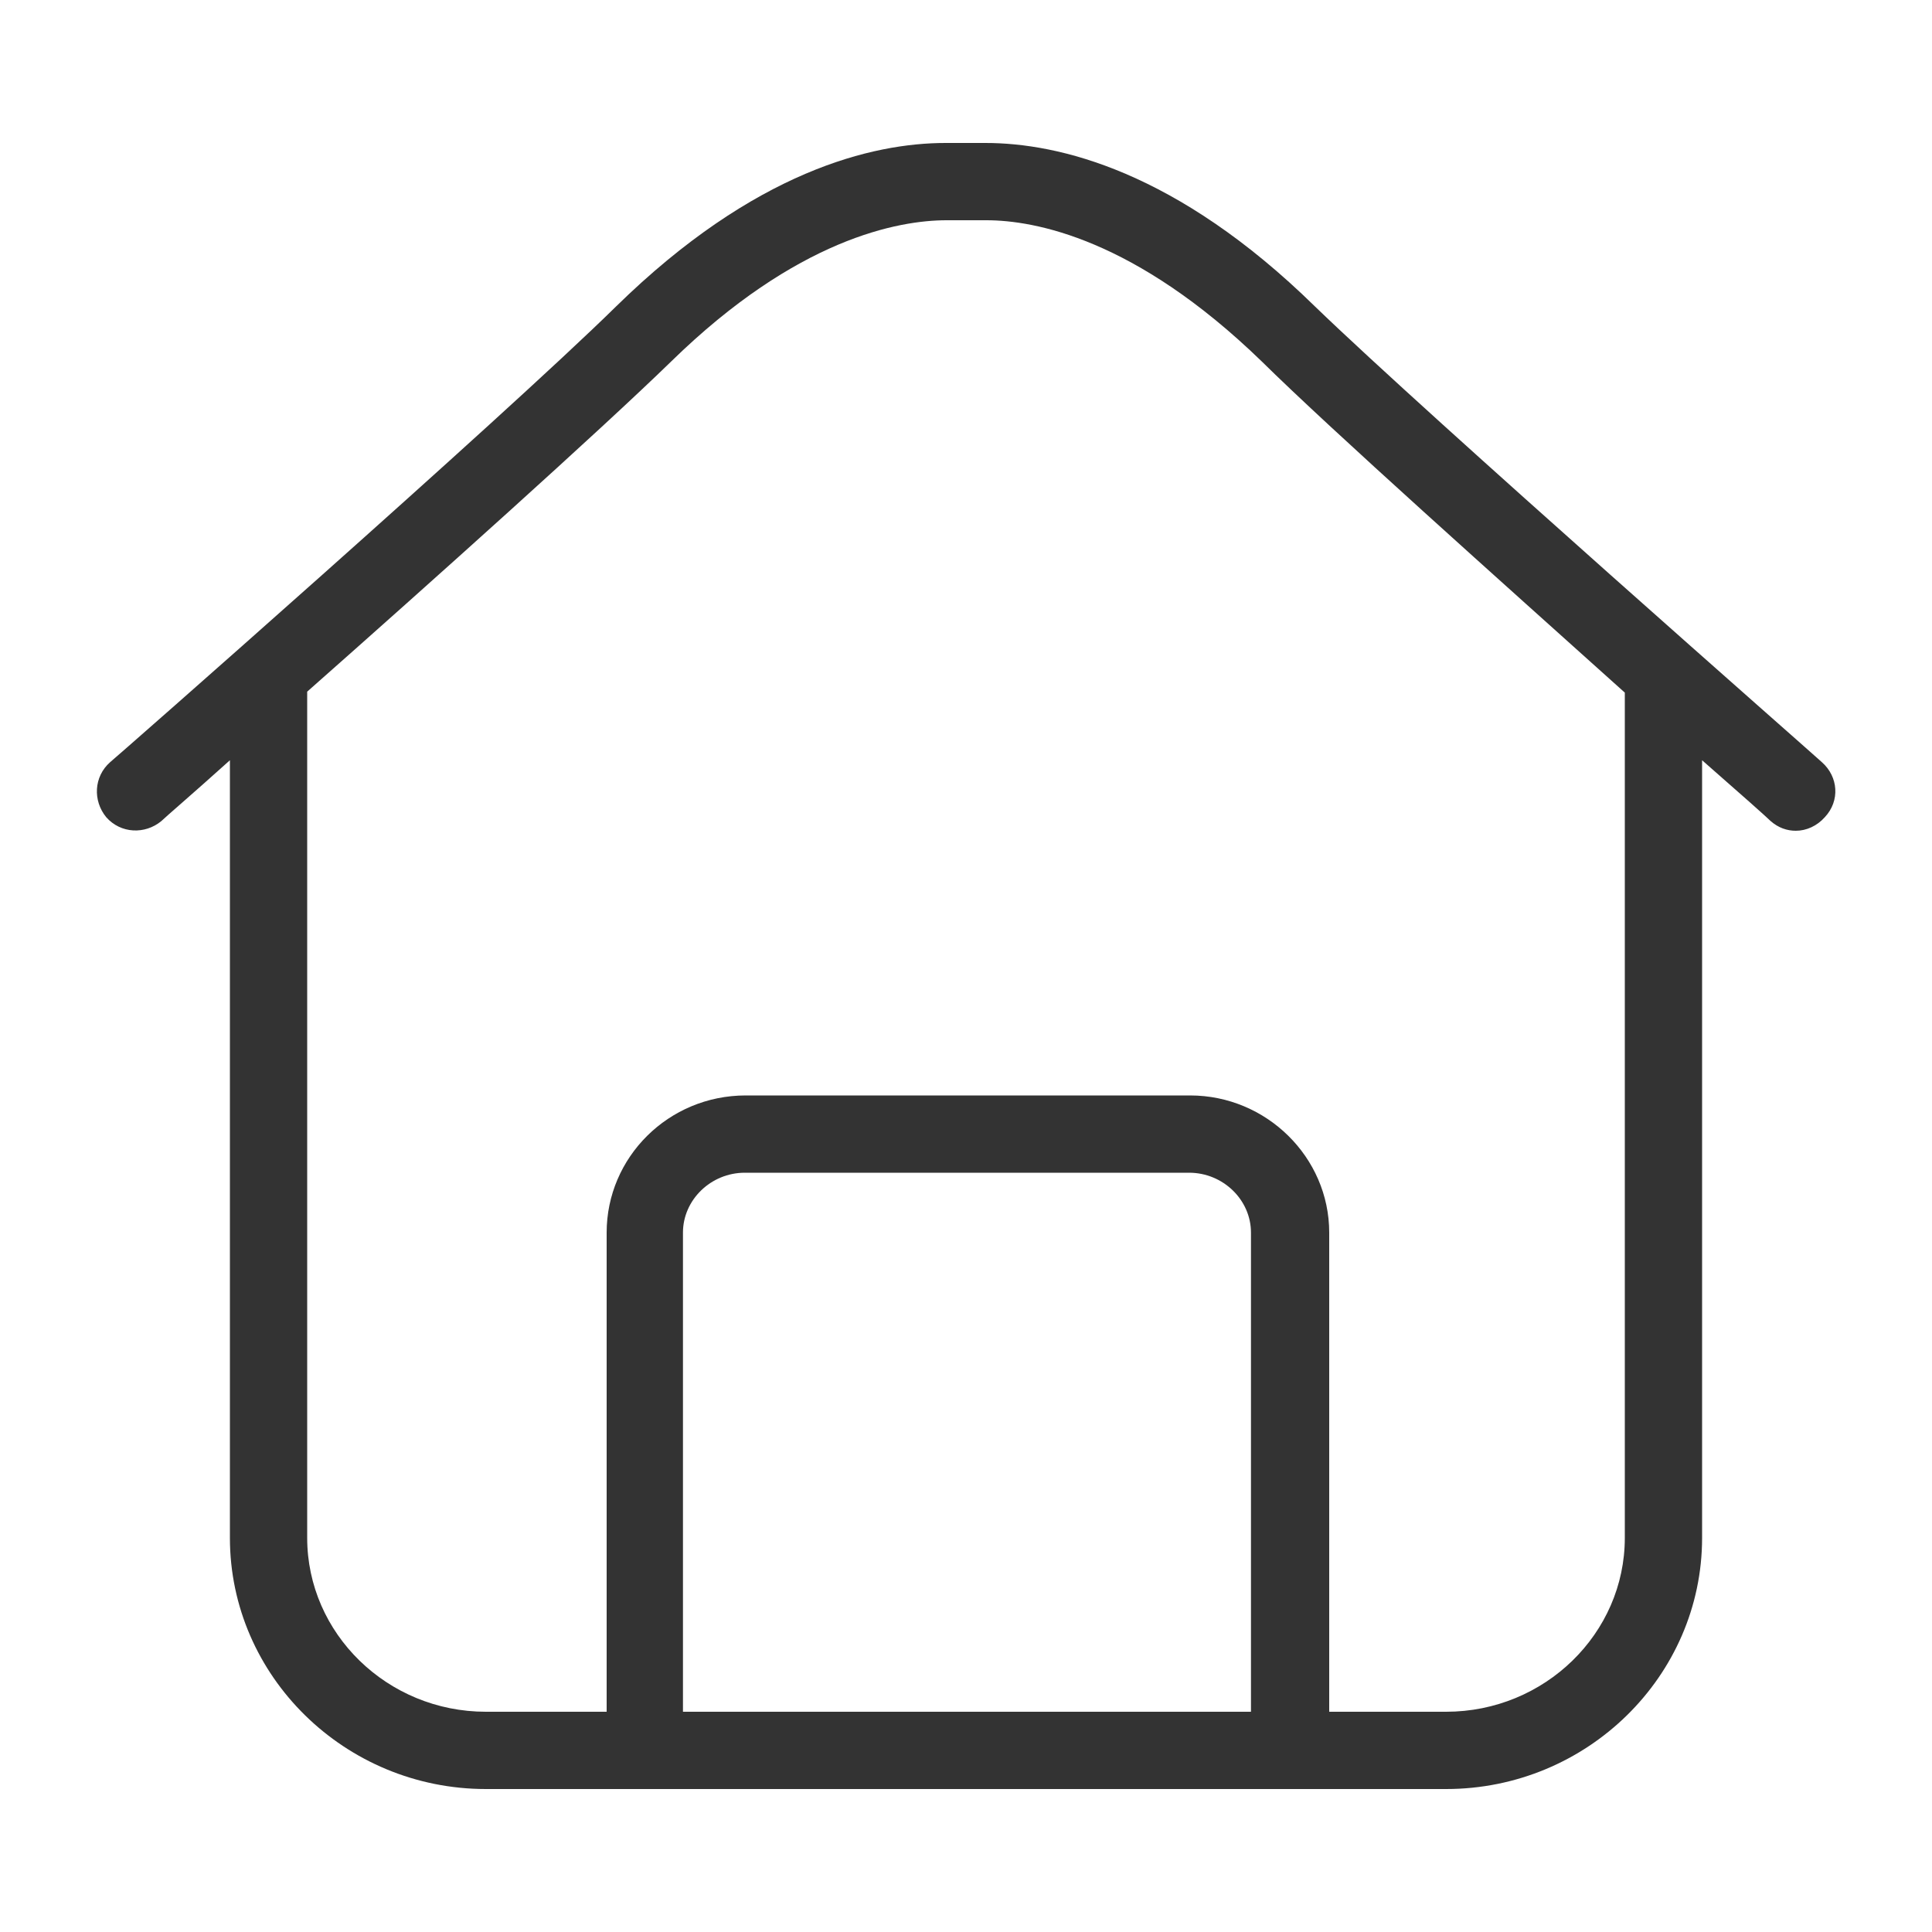 <?xml version="1.0" standalone="no"?><!DOCTYPE svg PUBLIC "-//W3C//DTD SVG 1.1//EN" "http://www.w3.org/Graphics/SVG/1.1/DTD/svg11.dtd"><svg class="icon" width="200px" height="200.00px" viewBox="0 0 1024 1024" version="1.1" xmlns="http://www.w3.org/2000/svg"><path fill="#333333" d="M965.632 403.968c-2.048-2.048-207.872-182.784-268.8-241.664-73.216-71.68-135.68-86.528-174.592-86.528h-20.992c-38.912 0-101.376 14.848-174.592 86.528-60.416 59.392-266.24 240.128-268.288 241.664-8.704 7.68-9.216 20.48-2.048 29.184 7.68 8.704 20.48 9.216 29.184 2.048 2.048-2.048 15.872-13.824 36.352-32.256v412.16c0 73.216 60.928 133.12 135.68 133.12h508.928c74.752 0 135.68-59.904 135.68-133.12V402.944c20.48 17.92 34.304 30.208 36.352 32.256 4.096 3.584 8.704 5.12 13.312 5.12 5.632 0 11.264-2.56 15.36-7.168 8.192-8.704 7.168-21.504-1.536-29.184z m-302.08 503.296H361.984v-253.952c0-17.408 14.848-31.744 32.768-31.744h235.52c17.92 0 32.768 14.336 32.768 31.744v253.952z m197.632-540.16v448c0 50.688-42.496 92.16-94.72 92.16h-61.952v-253.952c0-39.936-33.28-72.704-73.728-72.704h-235.52c-40.96 0-73.728 32.768-73.728 72.704v253.952H257.536c-52.224 0-94.72-41.472-94.72-92.16V367.104v-0.512c66.048-58.368 155.136-138.24 193.024-175.104C422.4 126.464 476.16 116.736 501.76 116.736h20.992c25.6 0 78.848 9.728 145.92 74.752 37.376 36.864 126.976 116.736 192.512 175.616z"  /></svg>